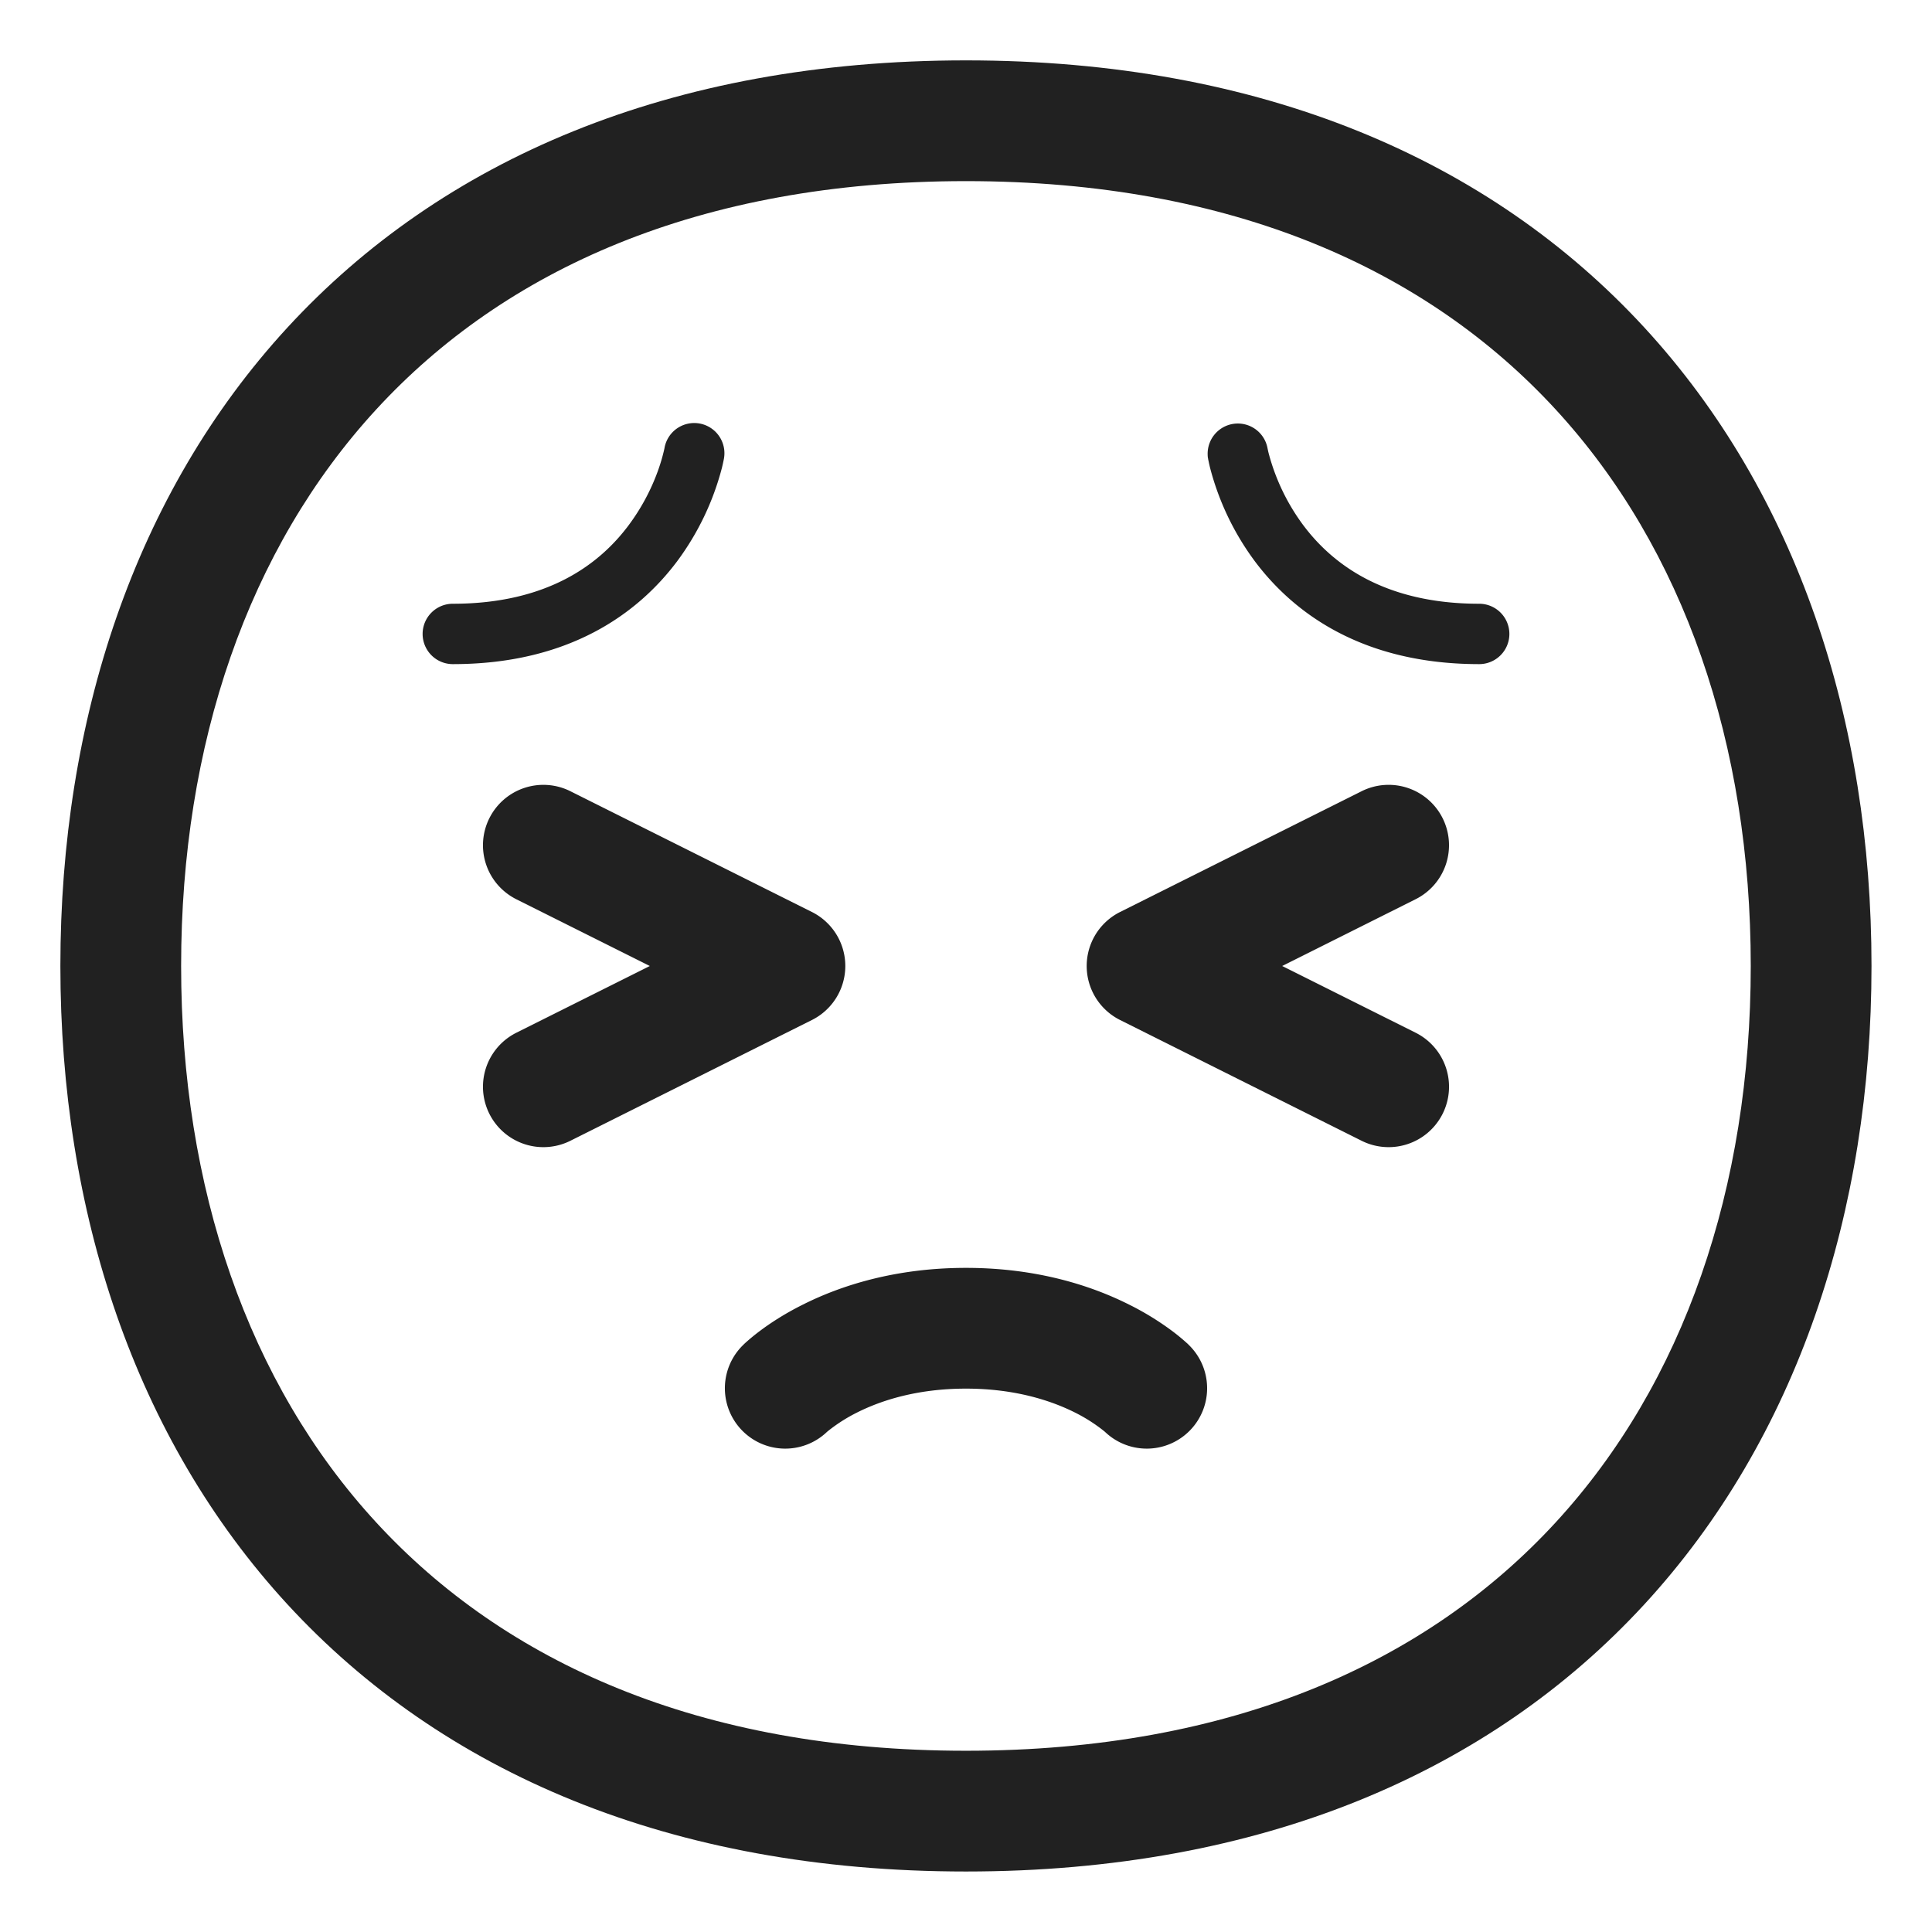 <svg width="32" height="32" fill="none" xmlns="http://www.w3.org/2000/svg"><path d="M11.007 7.416v.001l-.003.016a3.01 3.01 0 0 1-.107.366 3.49 3.49 0 0 1-.485.901C9.938 9.335 9.08 10 7.5 10a.5.5 0 1 0 0 1c1.92 0 3.063-.835 3.713-1.7a4.49 4.49 0 0 0 .744-1.55 3.015 3.015 0 0 0 .033-.15l.002-.011v-.004l.001-.001v-.002a.5.5 0 0 0-.986-.166ZM9.447 13.105a1 1 0 0 0-.894 1.79L10.763 16l-2.21 1.105a1 1 0 0 0 .894 1.79l4-2a1 1 0 0 0 0-1.79l-4-2ZM23.895 13.553a1 1 0 0 0-1.342-.448l-4 2a1 1 0 0 0 0 1.79l4 2a1 1 0 1 0 .894-1.79L21.237 16l2.21-1.106a1 1 0 0 0 .448-1.341ZM20.996 7.433l-.003-.015a.5.5 0 0 0-.986.164c-.042-.149 0 .002 0 .002v.001l.001.004.002.01.002.014.005.021c.006.029.014.068.026.116a4.49 4.49 0 0 0 .744 1.55c.65.866 1.793 1.7 3.713 1.7a.5.5 0 1 0 0-1c-1.58 0-2.437-.665-2.913-1.3a3.49 3.49 0 0 1-.574-1.192 1.749 1.749 0 0 1-.017-.075ZM12.293 22.293a1 1 0 0 0 1.404 1.424l.008-.007a2.7 2.7 0 0 1 .492-.315c.378-.19.976-.395 1.803-.395s1.425.206 1.803.395a2.7 2.7 0 0 1 .492.315l.008.007a1 1 0 0 0 1.404-1.424l-.001-.002-.002-.001-.003-.003-.008-.008-.02-.02a3.43 3.43 0 0 0-.26-.215 4.691 4.691 0 0 0-.716-.438C18.075 21.294 17.173 21 16 21s-2.075.294-2.697.606c-.31.154-.548.312-.716.438a3.43 3.43 0 0 0-.26.215l-.02.02-.008.008-.003.003-.002.002-.001.001Z" fill="#212121"/><path d="M15.999 1C11.095 1 7.313 2.654 4.763 5.423 2.226 8.178 1 11.938 1 15.999c0 4.061 1.226 7.82 3.763 10.576 2.55 2.769 6.332 4.423 11.236 4.423 4.904 0 8.686-1.654 11.235-4.423 2.537-2.755 3.764-6.515 3.764-10.576 0-4.061-1.227-7.821-3.764-10.576C24.684 2.654 20.903 1 16 1ZM3 15.999c0-3.67 1.106-6.91 3.235-9.221C8.35 4.48 11.568 3 15.999 3c4.43 0 7.648 1.48 9.764 3.778 2.129 2.311 3.235 5.55 3.235 9.22 0 3.671-1.106 6.91-3.235 9.222-2.116 2.298-5.333 3.778-9.764 3.778-4.43 0-7.648-1.48-9.764-3.778C4.105 22.91 3 19.67 3 16Z" fill="#212121"/></svg>